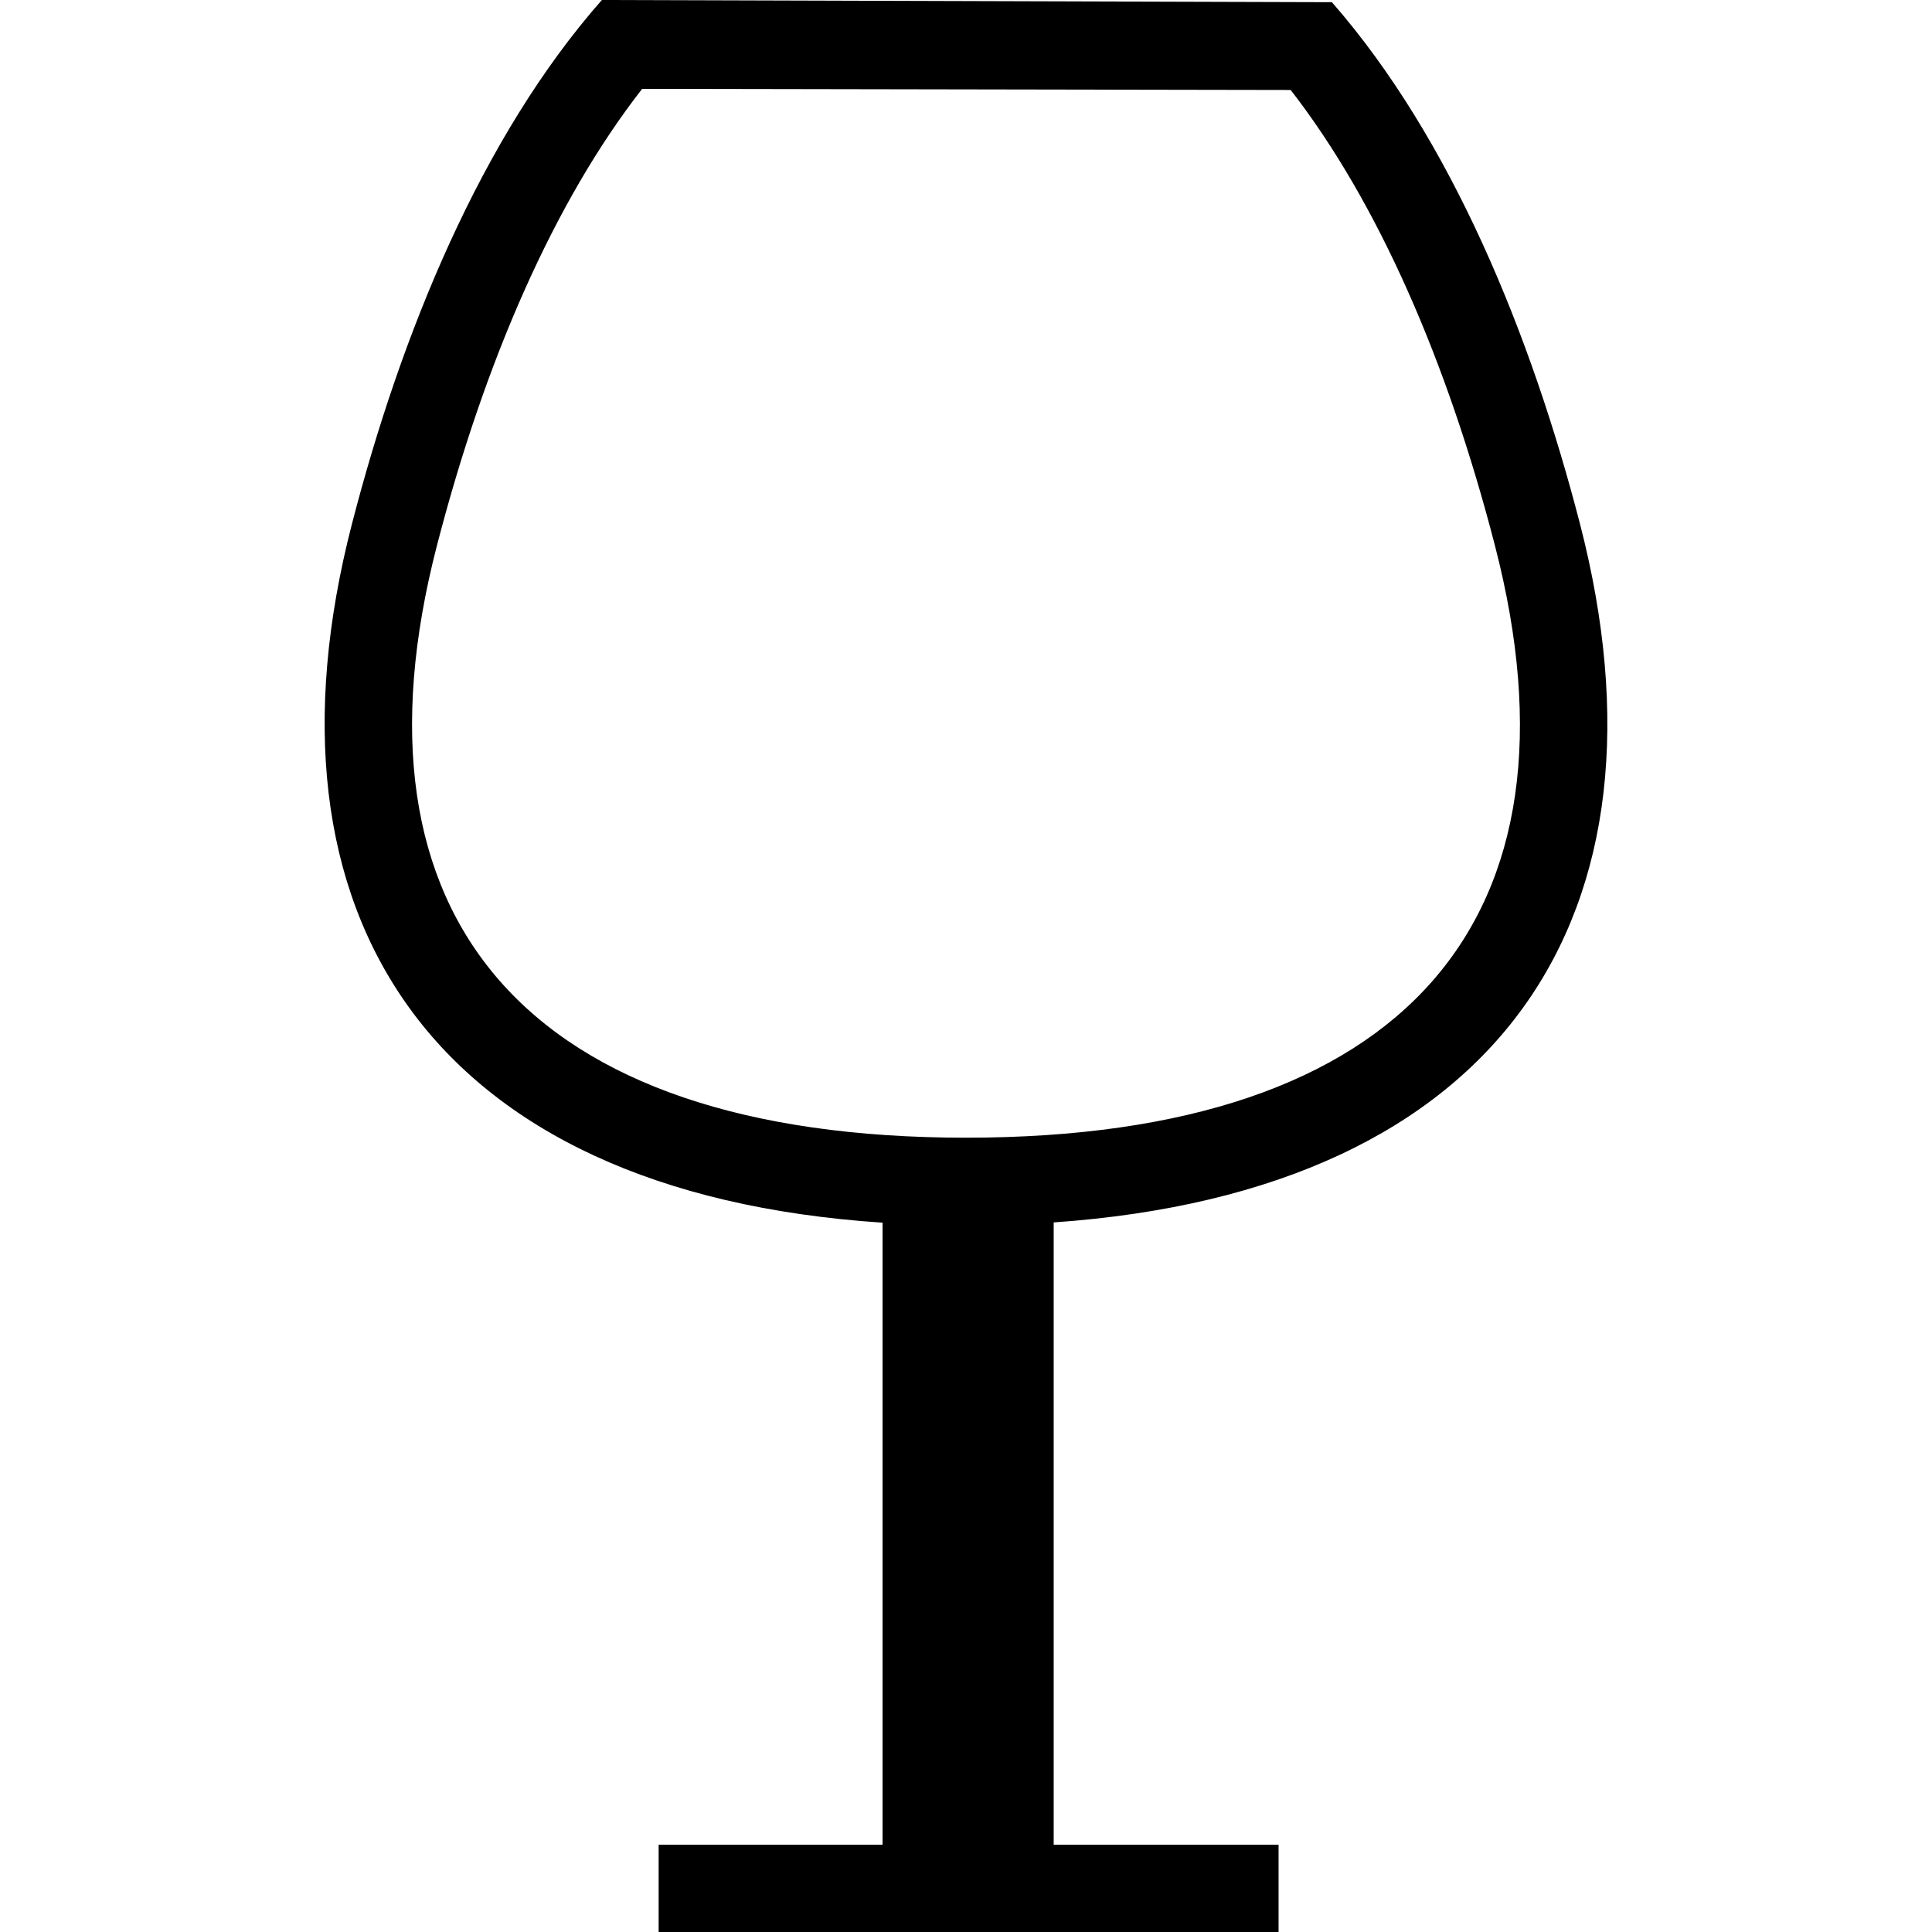 <?xml version="1.0" encoding="iso-8859-1"?>
<!-- Generator: Adobe Illustrator 16.0.0, SVG Export Plug-In . SVG Version: 6.00 Build 0)  -->
<!DOCTYPE svg PUBLIC "-//W3C//DTD SVG 1.1//EN" "http://www.w3.org/Graphics/SVG/1.1/DTD/svg11.dtd">
<svg version="1.1" id="Capa_1" xmlns="http://www.w3.org/2000/svg" xmlns:xlink="http://www.w3.org/1999/xlink" x="0px" y="0px"
	 width="792px" height="792px" viewBox="0 0 792 792" style="enable-background:new 0 0 792 792;" xml:space="preserve">
<g>
	<path d="M647.68,214.692C627.652,137.315,595.005,56.954,545.997,0.899L246.736,0c-49.439,56.091-82.339,136.884-102.438,214.692
		c-41.349,159.788,31.713,274.271,217.497,286.532v254.999H270V792h254.136v-35.776h-92.191V501.117
		C616.435,488.245,688.957,374.301,647.68,214.692z M395.989,466.384c-181.217,0-256.222-90.573-216.886-242.702
		c19.632-75.867,48.217-141.199,84.137-187.258l265.858,0.467c35.74,46.023,64.217,111.176,83.741,186.791
		C652.282,376.026,577.351,466.384,395.989,466.384z"/>
</g>
<g>
</g>
<g>
</g>
<g>
</g>
<g>
</g>
<g>
</g>
<g>
</g>
<g>
</g>
<g>
</g>
<g>
</g>
<g>
</g>
<g>
</g>
<g>
</g>
<g>
</g>
<g>
</g>
<g>
</g>
</svg>
